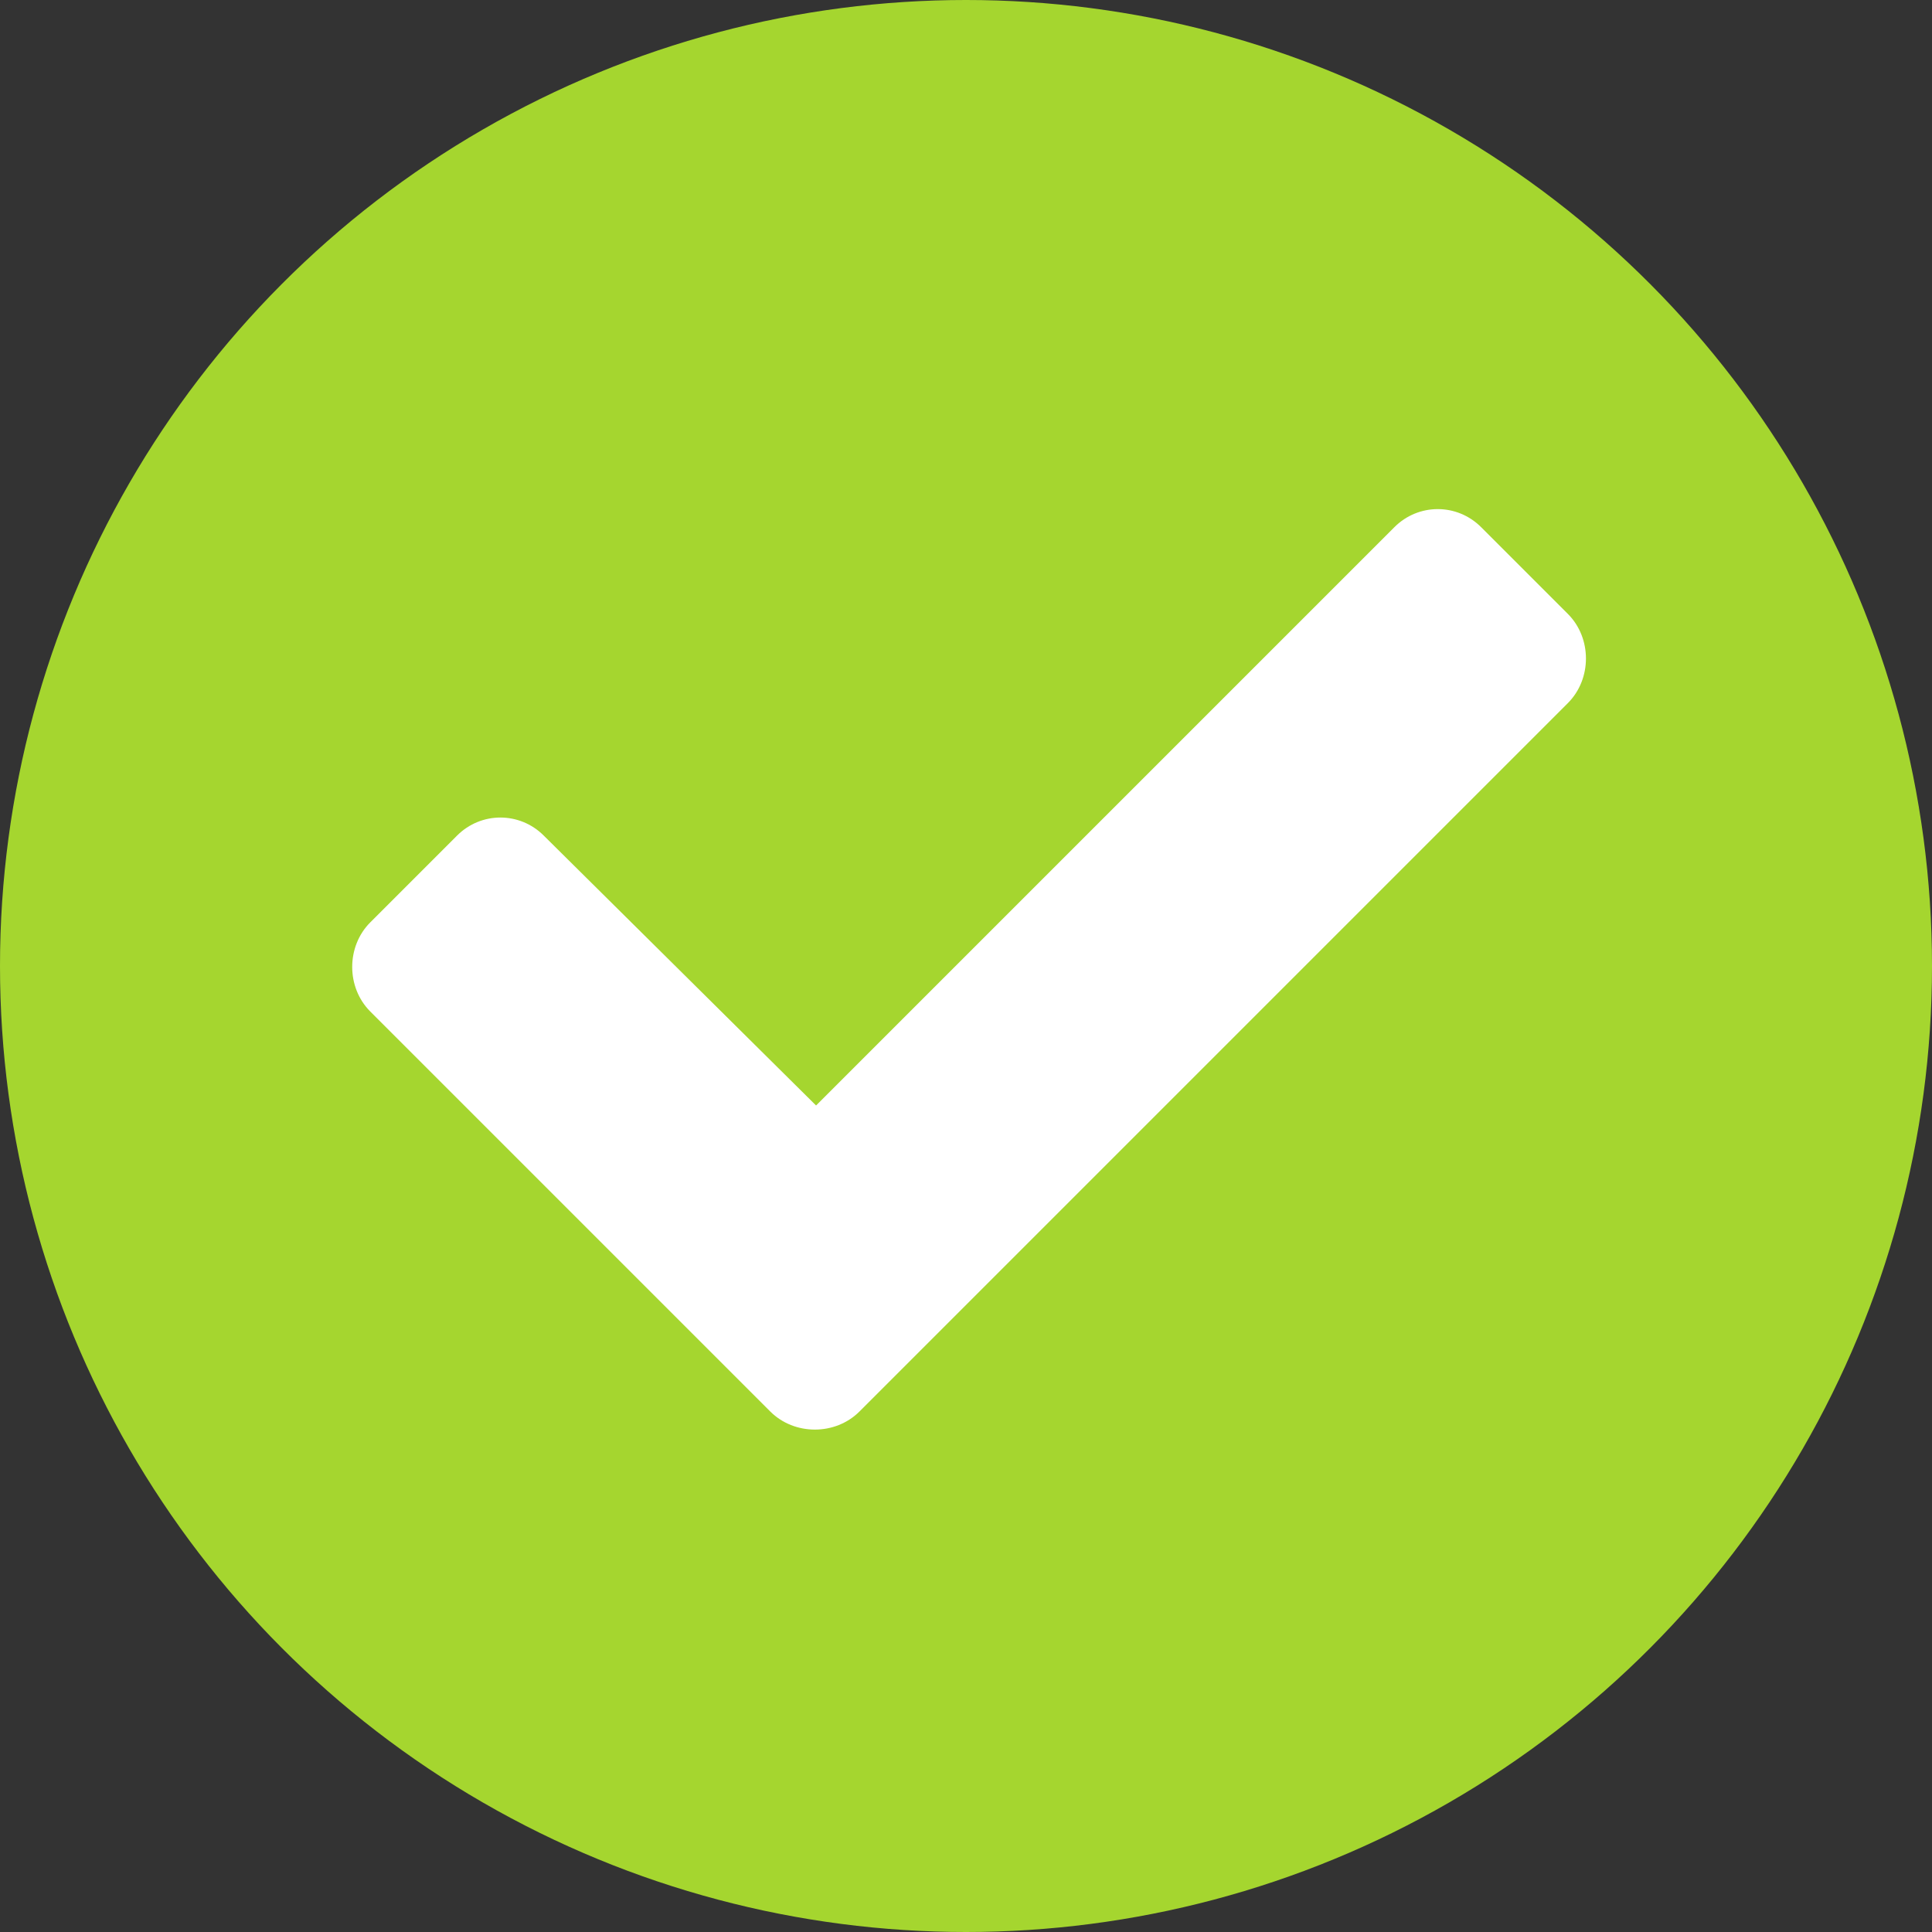 <svg width="451" height="451" viewBox="0 0 451 451" fill="none" xmlns="http://www.w3.org/2000/svg">
<rect x="0" y="0" width="451" height="451" fill="#333333" stroke="none"/>
<circle cx="225.5" cy="225.5" r="225.5" fill="#A5D62F"/>
<path d="M179.812 329.5C185.438 335.125 195 335.125 200.625 329.5L366 164.125C371.625 158.5 371.625 148.938 366 143.312L345.75 123.062C340.125 117.438 331.125 117.438 325.5 123.062L190.5 258.062L126.938 195.062C121.312 189.438 112.312 189.438 106.688 195.062L86.438 215.312C80.812 220.938 80.812 230.5 86.438 236.125L179.812 329.5Z" fill="white"/>
</svg>
